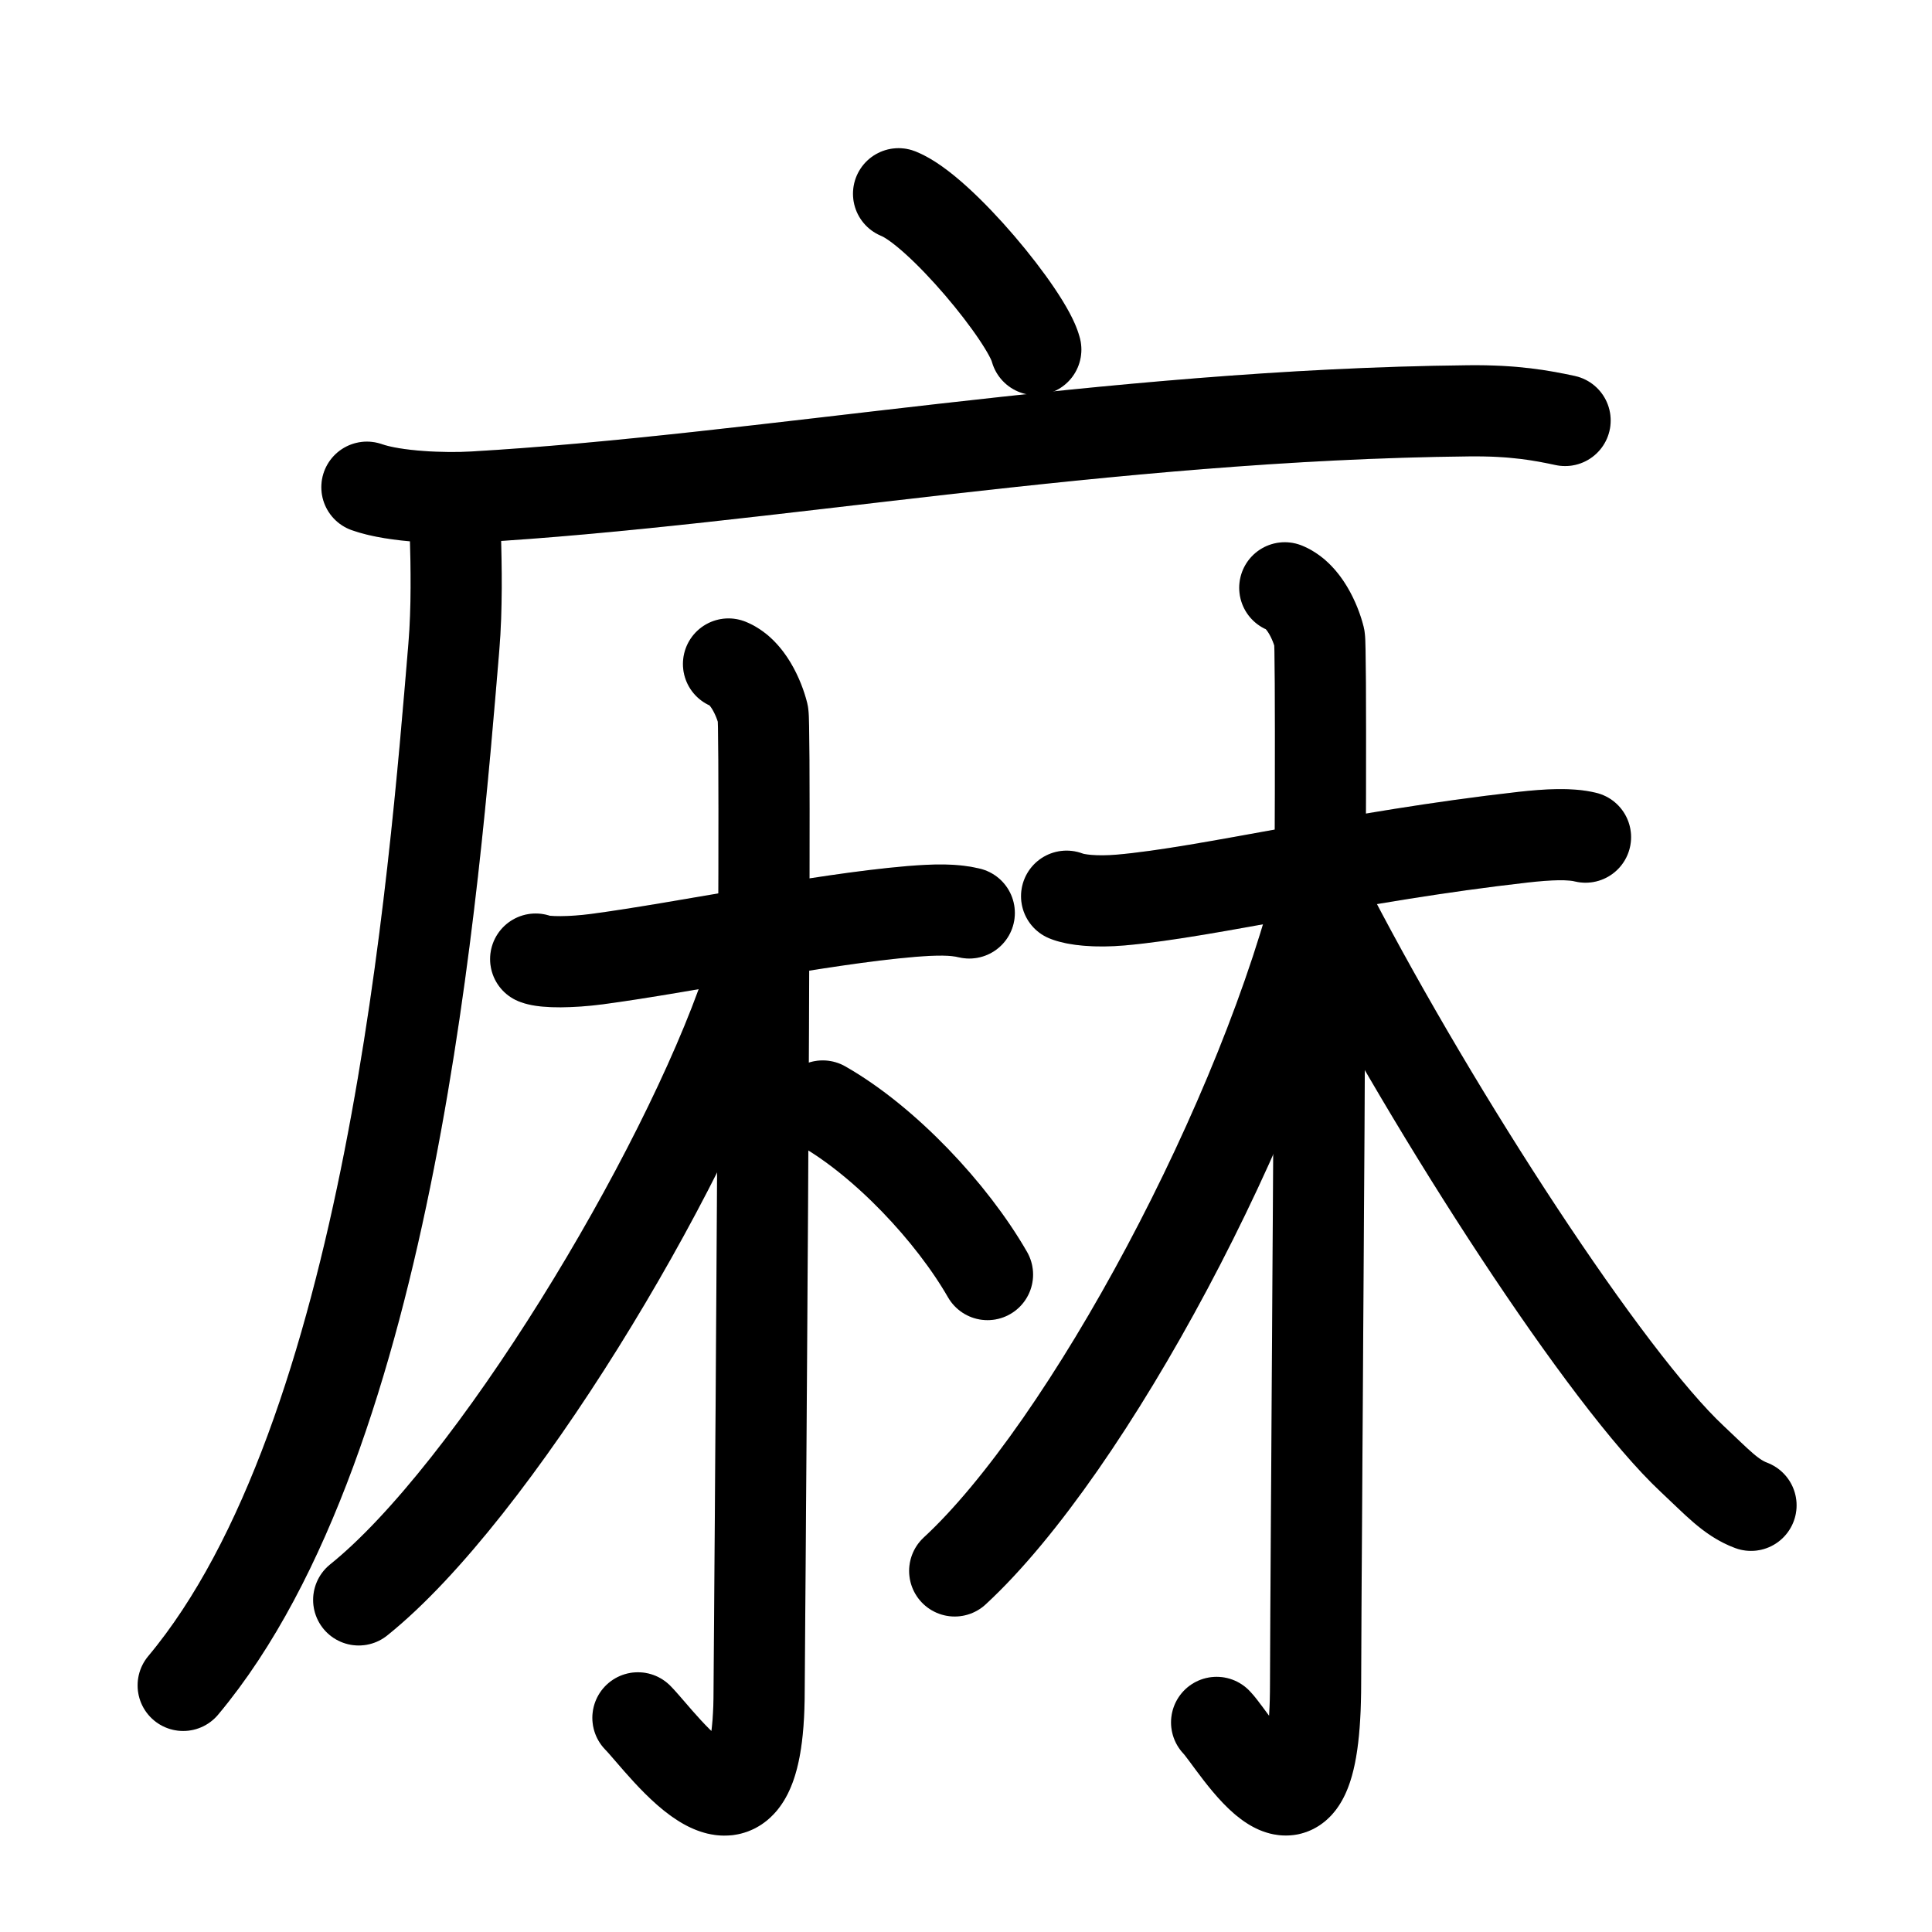 <svg id="kvg-09ebb-Kaisho" class="kanjivg" viewBox="0 0 106 106" width="106" height="106" xmlns="http://www.w3.org/2000/svg" xmlns:xlink="http://www.w3.org/1999/xlink" xml:space="preserve" version="1.1" baseProfile="full"><defs><style type="text/css">path.black{fill:none;stroke:black;stroke-width:5;stroke-linecap:round;stroke-linejoin:round;}path.grey{fill:none;stroke:#ddd;stroke-width:5;stroke-linecap:round;stroke-linejoin:round;}path.stroke{fill:none;stroke:black;stroke-width:5;stroke-linecap:round;stroke-linejoin:round;}text{font-size:16px;font-family:Segoe UI Symbol,Cambria Math,DejaVu Sans,Symbola,Quivira,STIX,Code2000;-webkit-touch-callout:none;cursor:pointer;-webkit-user-select:none;-khtml-user-select:none;-moz-user-select:none;-ms-user-select:none;user-select: none;}text:hover{color:#777;}#reset{font-weight:bold;}</style><marker id="markerStart" markerWidth="8" markerHeight="8" style="overflow:visible;"><circle cx="0" cy="0" r="1.5" style="stroke:none;fill:red;fill-opacity:0.5;"/></marker><marker id="markerEnd" style="overflow:visible;"><circle cx="0" cy="0" r="0.8" style="stroke:none;fill:blue;fill-opacity:0.5;"><animate attributeName="opacity" from="1" to="0" dur="3s" repeatCount="indefinite" /></circle></marker></defs><path d="M49.3,10.63c2.27,0.9,7.08,6.75,7.53,8.55" class="grey" /><path d="M20.13,26.73c1.52,0.54,4.3,0.63,5.82,0.54c15.8-0.91,34.8-4.52,54.61-4.73c2.53-0.03,4.05,0.26,5.31,0.53" class="grey" /><path d="M24.99,29.5c0.04,1.49,0.09,3.86-0.09,6c-1.06,12.65-3.44,43.34-14.85,56.97" class="grey" /><path d="M29.39,52.62c0.51,0.21,2.03,0.18,3.38,0c4.73-0.63,12.14-2.18,17.2-2.61c1.35-0.11,2.36-0.13,3.21,0.08" class="grey" /><path d="M39.97,36.43c1.05,0.42,1.68,1.89,1.89,2.74c0.21,0.84-0.21,53.24-0.21,53.58c0,10.5-5.28,2.88-6.65,1.5" class="grey" /><path d="M41.02,54.17C37.5,64.53,27,81.91,19.68,87.78" class="grey" /><path d="M45.14,60.68c3.42,1.95,7.08,5.84,9.04,9.25" class="grey" /><path d="M58.52,49.17c0.51,0.21,1.62,0.33,2.98,0.21c4.81-0.42,12.69-2.39,22.09-3.45c1.36-0.15,2.55-0.21,3.4,0" class="grey" /><path d="M70.49,32.25c1.05,0.42,1.69,1.89,1.9,2.74c0.21,0.84-0.21,52.07-0.21,57.34c0,11.17-4.43,3.17-5.43,2.17" class="grey" /><path d="M72.58,48.15c-3.14,13.1-12.92,31.32-20.2,38.04" class="grey" /><path d="M73.02,50.17c5.81,11.16,15.11,25.47,19.83,29.88c1.34,1.25,2.1,2.12,3.22,2.54" class="grey" /><path d="M49.3,10.63c2.27,0.9,7.08,6.75,7.53,8.55" class="stroke" stroke-dasharray="150"><animate attributeName="stroke-dashoffset" from="150" to="0" dur="1.8s" begin="0.0s" fill="freeze" /></path><path d="M20.13,26.73c1.52,0.54,4.3,0.63,5.82,0.54c15.8-0.91,34.8-4.52,54.61-4.73c2.53-0.03,4.05,0.26,5.31,0.53" class="stroke" stroke-dasharray="150"><set attributeName="opacity" to="0" dur="0.9s" /><animate attributeName="stroke-dashoffset" from="150" to="0" dur="1.8s" begin="0.9s" fill="freeze" /></path><path d="M24.99,29.5c0.04,1.49,0.09,3.86-0.09,6c-1.06,12.65-3.44,43.34-14.85,56.97" class="stroke" stroke-dasharray="150"><set attributeName="opacity" to="0" dur="2.4s" /><animate attributeName="stroke-dashoffset" from="150" to="0" dur="1.8s" begin="2.4s" fill="freeze" /></path><path d="M29.39,52.62c0.51,0.21,2.03,0.18,3.38,0c4.73-0.63,12.14-2.18,17.2-2.61c1.35-0.11,2.36-0.13,3.21,0.08" class="stroke" stroke-dasharray="150"><set attributeName="opacity" to="0" dur="3.9s" /><animate attributeName="stroke-dashoffset" from="150" to="0" dur="1.8s" begin="3.9s" fill="freeze" /></path><path d="M39.97,36.43c1.05,0.42,1.68,1.89,1.89,2.74c0.21,0.84-0.21,53.24-0.21,53.58c0,10.5-5.28,2.88-6.65,1.5" class="stroke" stroke-dasharray="150"><set attributeName="opacity" to="0" dur="4.9s" /><animate attributeName="stroke-dashoffset" from="150" to="0" dur="1.8s" begin="4.9s" fill="freeze" /></path><path d="M41.02,54.17C37.5,64.53,27,81.91,19.68,87.78" class="stroke" stroke-dasharray="150"><set attributeName="opacity" to="0" dur="6.4s" /><animate attributeName="stroke-dashoffset" from="150" to="0" dur="1.8s" begin="6.4s" fill="freeze" /></path><path d="M45.14,60.68c3.42,1.95,7.08,5.84,9.04,9.25" class="stroke" stroke-dasharray="150"><set attributeName="opacity" to="0" dur="7.5s" /><animate attributeName="stroke-dashoffset" from="150" to="0" dur="1.8s" begin="7.5s" fill="freeze" /></path><path d="M58.52,49.17c0.51,0.21,1.62,0.33,2.98,0.21c4.81-0.42,12.69-2.39,22.09-3.45c1.36-0.15,2.55-0.21,3.4,0" class="stroke" stroke-dasharray="150"><set attributeName="opacity" to="0" dur="8.4s" /><animate attributeName="stroke-dashoffset" from="150" to="0" dur="1.8s" begin="8.4s" fill="freeze" /></path><path d="M70.49,32.25c1.05,0.42,1.69,1.89,1.9,2.74c0.21,0.84-0.21,52.07-0.21,57.34c0,11.17-4.43,3.17-5.43,2.17" class="stroke" stroke-dasharray="150"><set attributeName="opacity" to="0" dur="9.4s" /><animate attributeName="stroke-dashoffset" from="150" to="0" dur="1.8s" begin="9.4s" fill="freeze" /></path><path d="M72.58,48.15c-3.14,13.1-12.92,31.32-20.2,38.04" class="stroke" stroke-dasharray="150"><set attributeName="opacity" to="0" dur="11.1s" /><animate attributeName="stroke-dashoffset" from="150" to="0" dur="1.8s" begin="11.1s" fill="freeze" /></path><path d="M73.02,50.17c5.81,11.16,15.11,25.47,19.83,29.88c1.34,1.25,2.1,2.12,3.22,2.54" class="stroke" stroke-dasharray="150"><set attributeName="opacity" to="0" dur="12.2s" /><animate attributeName="stroke-dashoffset" from="150" to="0" dur="1.8s" begin="12.2s" fill="freeze" /></path></svg>